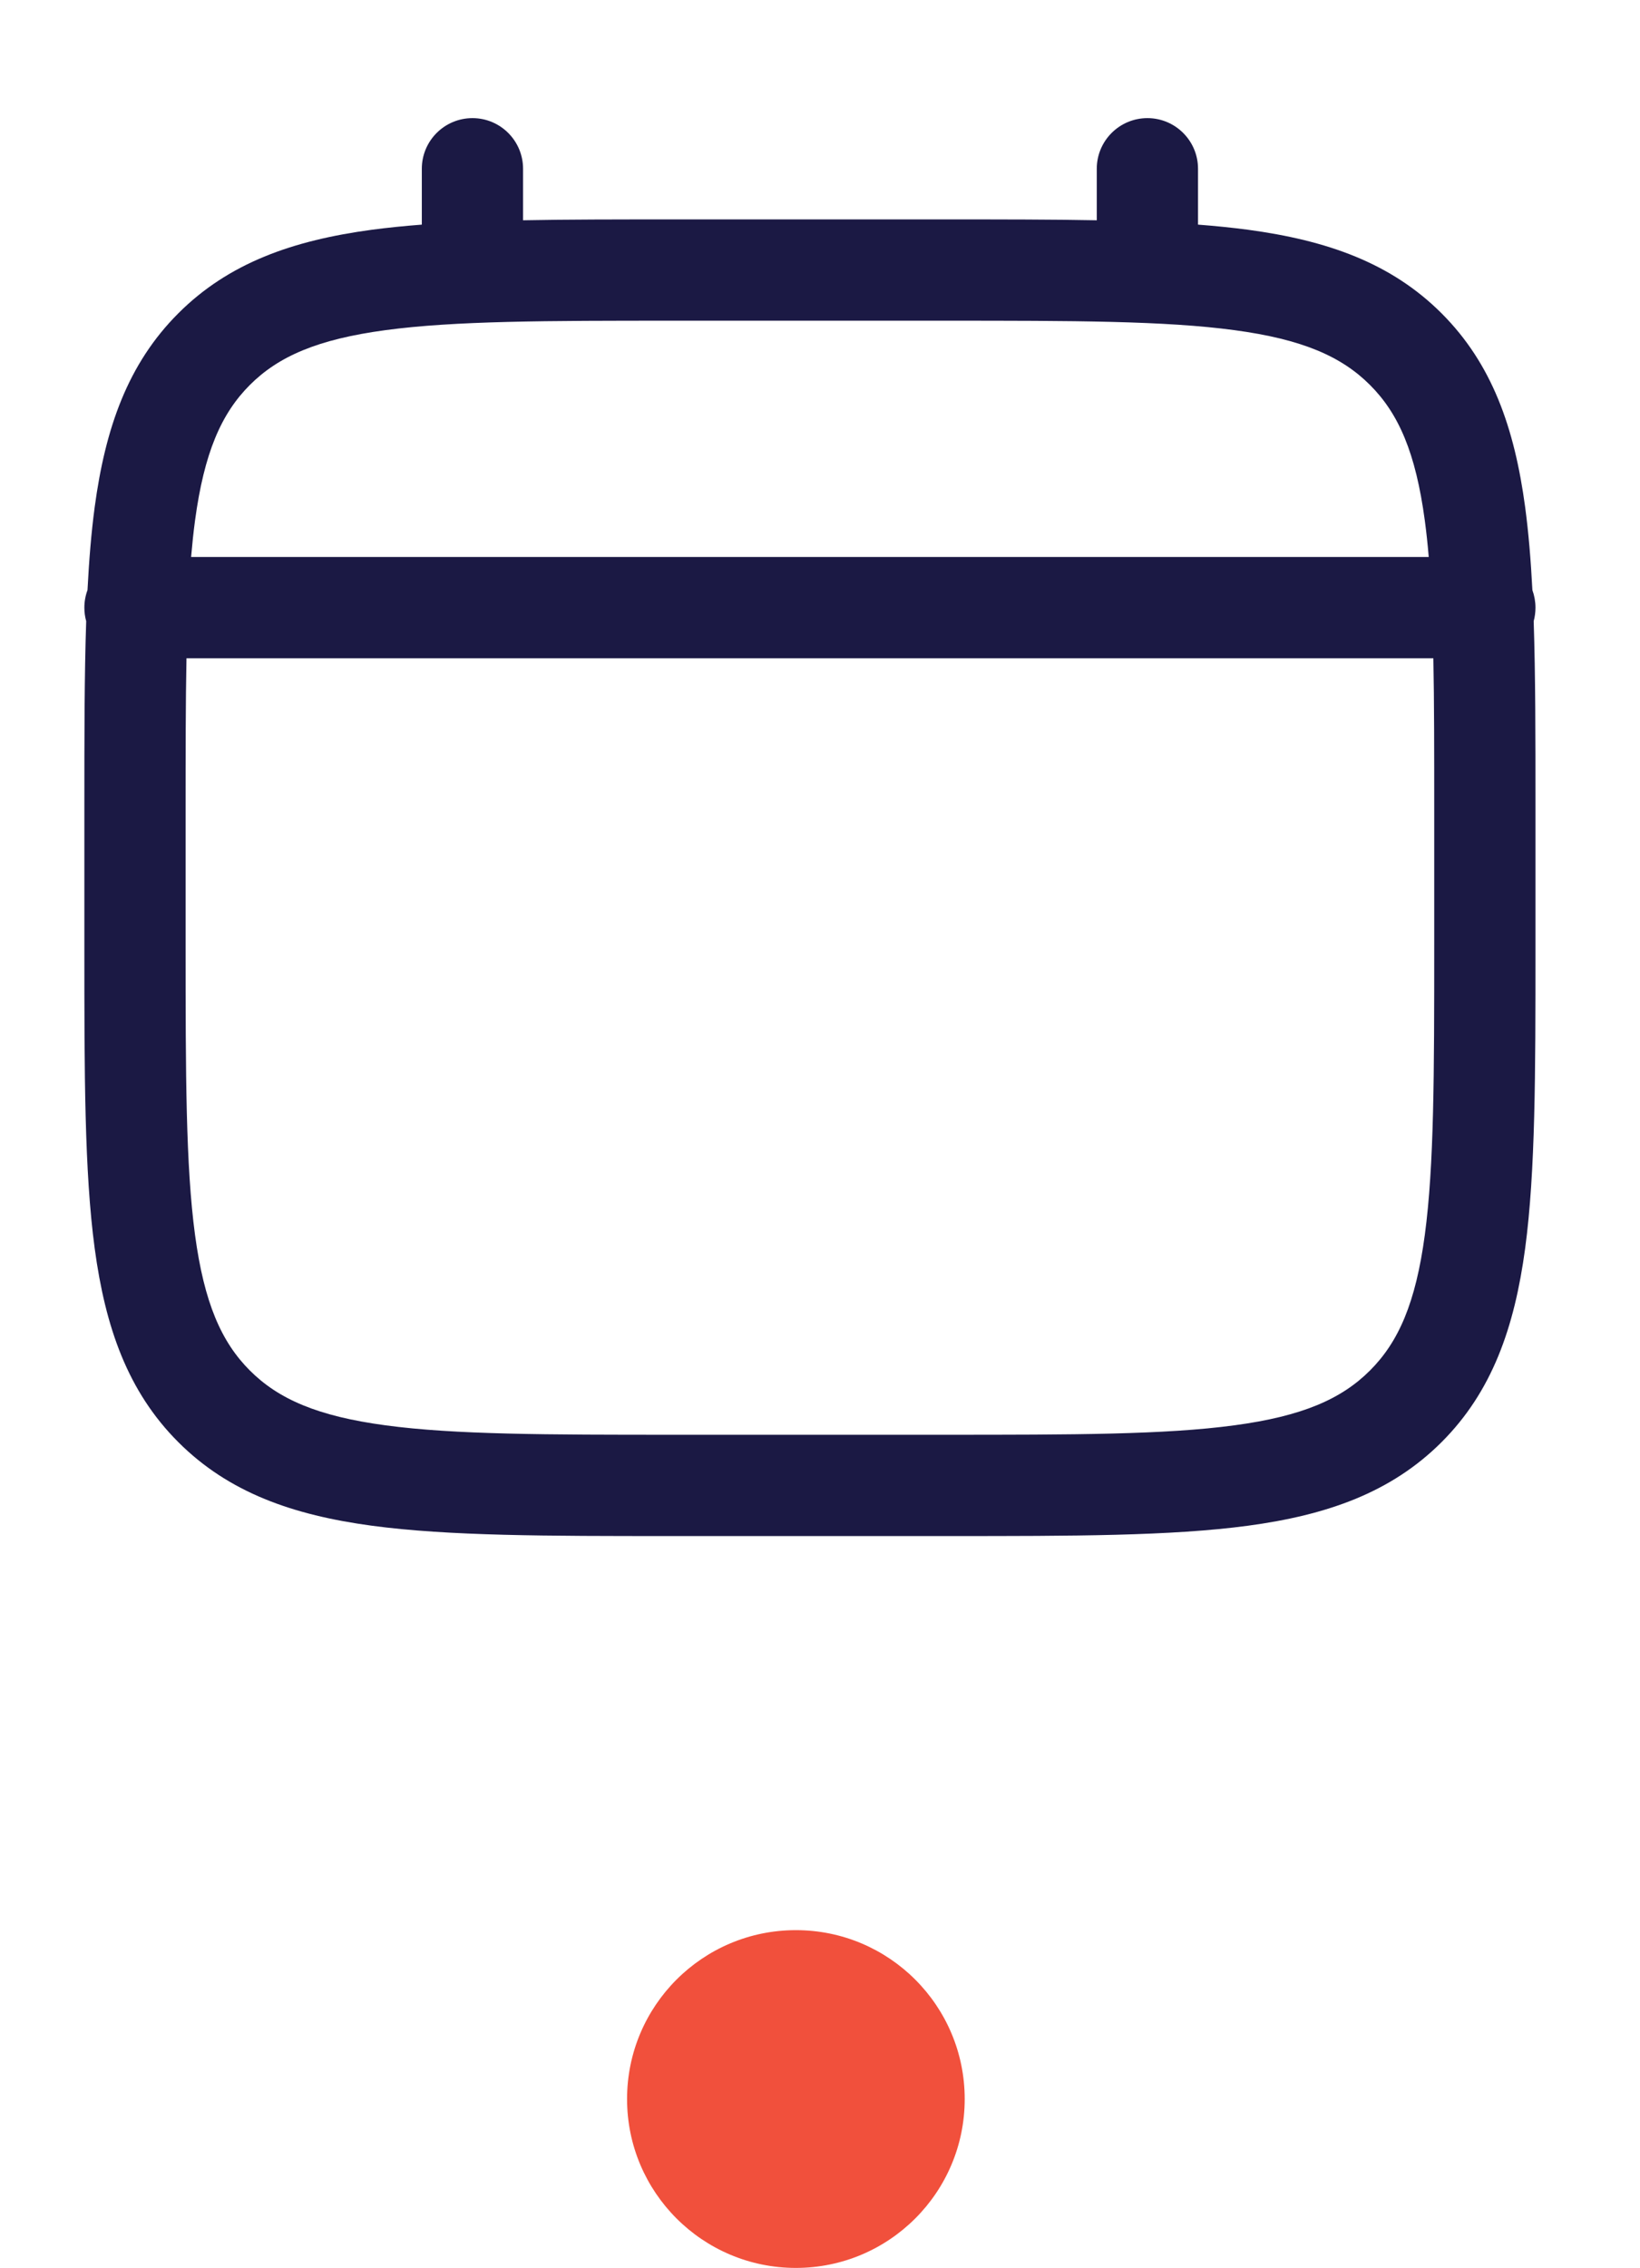 <svg width="34" height="47" viewBox="0 0 34 47" fill="none" xmlns="http://www.w3.org/2000/svg">
<path fill-rule="evenodd" clip-rule="evenodd" d="M9.795 2.448C10.374 2.448 10.844 2.918 10.844 3.498V4.565C11.771 4.547 12.791 4.547 13.914 4.547H19.669C20.791 4.547 21.812 4.547 22.738 4.565V3.498C22.738 2.918 23.208 2.448 23.788 2.448C24.367 2.448 24.837 2.918 24.837 3.498V4.655C25.201 4.683 25.545 4.718 25.871 4.761C27.512 4.982 28.839 5.447 29.887 6.494C30.934 7.541 31.398 8.869 31.619 10.509C31.689 11.034 31.737 11.606 31.769 12.229C31.81 12.343 31.833 12.465 31.833 12.593C31.833 12.69 31.82 12.784 31.796 12.873C31.833 13.995 31.833 15.269 31.833 16.712V19.668C31.833 22.24 31.833 24.277 31.619 25.871C31.398 27.511 30.934 28.839 29.887 29.886C28.839 30.933 27.512 31.398 25.871 31.619C24.277 31.833 22.24 31.833 19.669 31.833H13.914C11.342 31.833 9.305 31.833 7.711 31.619C6.071 31.398 4.743 30.933 3.696 29.886C2.649 28.839 2.184 27.511 1.963 25.871C1.749 24.277 1.749 22.24 1.749 19.668V16.712C1.749 15.269 1.749 13.995 1.787 12.873C1.762 12.784 1.749 12.69 1.749 12.593C1.749 12.465 1.772 12.342 1.814 12.229C1.846 11.606 1.893 11.034 1.963 10.509C2.184 8.869 2.649 7.541 3.696 6.494C4.743 5.447 6.071 4.982 7.711 4.761C8.037 4.718 8.382 4.683 8.745 4.655V3.498C8.745 2.918 9.215 2.448 9.795 2.448ZM3.866 13.642C3.848 14.556 3.848 15.596 3.848 16.791V19.589C3.848 22.257 3.85 24.153 4.043 25.591C4.233 26.999 4.588 27.81 5.18 28.402C5.772 28.994 6.583 29.349 7.991 29.538C9.429 29.732 11.325 29.734 13.993 29.734H19.59C22.258 29.734 24.153 29.732 25.591 29.538C26.999 29.349 27.81 28.994 28.402 28.402C28.995 27.81 29.35 26.999 29.539 25.591C29.732 24.153 29.734 22.257 29.734 19.589V16.791C29.734 15.596 29.734 14.556 29.716 13.642H3.866ZM29.62 11.543H3.962C3.985 11.278 4.011 11.027 4.043 10.789C4.233 9.381 4.588 8.57 5.18 7.978C5.772 7.386 6.583 7.031 7.991 6.842C9.429 6.648 11.325 6.646 13.993 6.646H19.59C22.258 6.646 24.153 6.648 25.591 6.842C26.999 7.031 27.81 7.386 28.402 7.978C28.995 8.57 29.35 9.381 29.539 10.789C29.571 11.027 29.598 11.278 29.62 11.543Z" fill="#1B1944"/>
<circle cx="16.5" cy="43.5" r="3.5" fill="#F1503C"/>
</svg>

